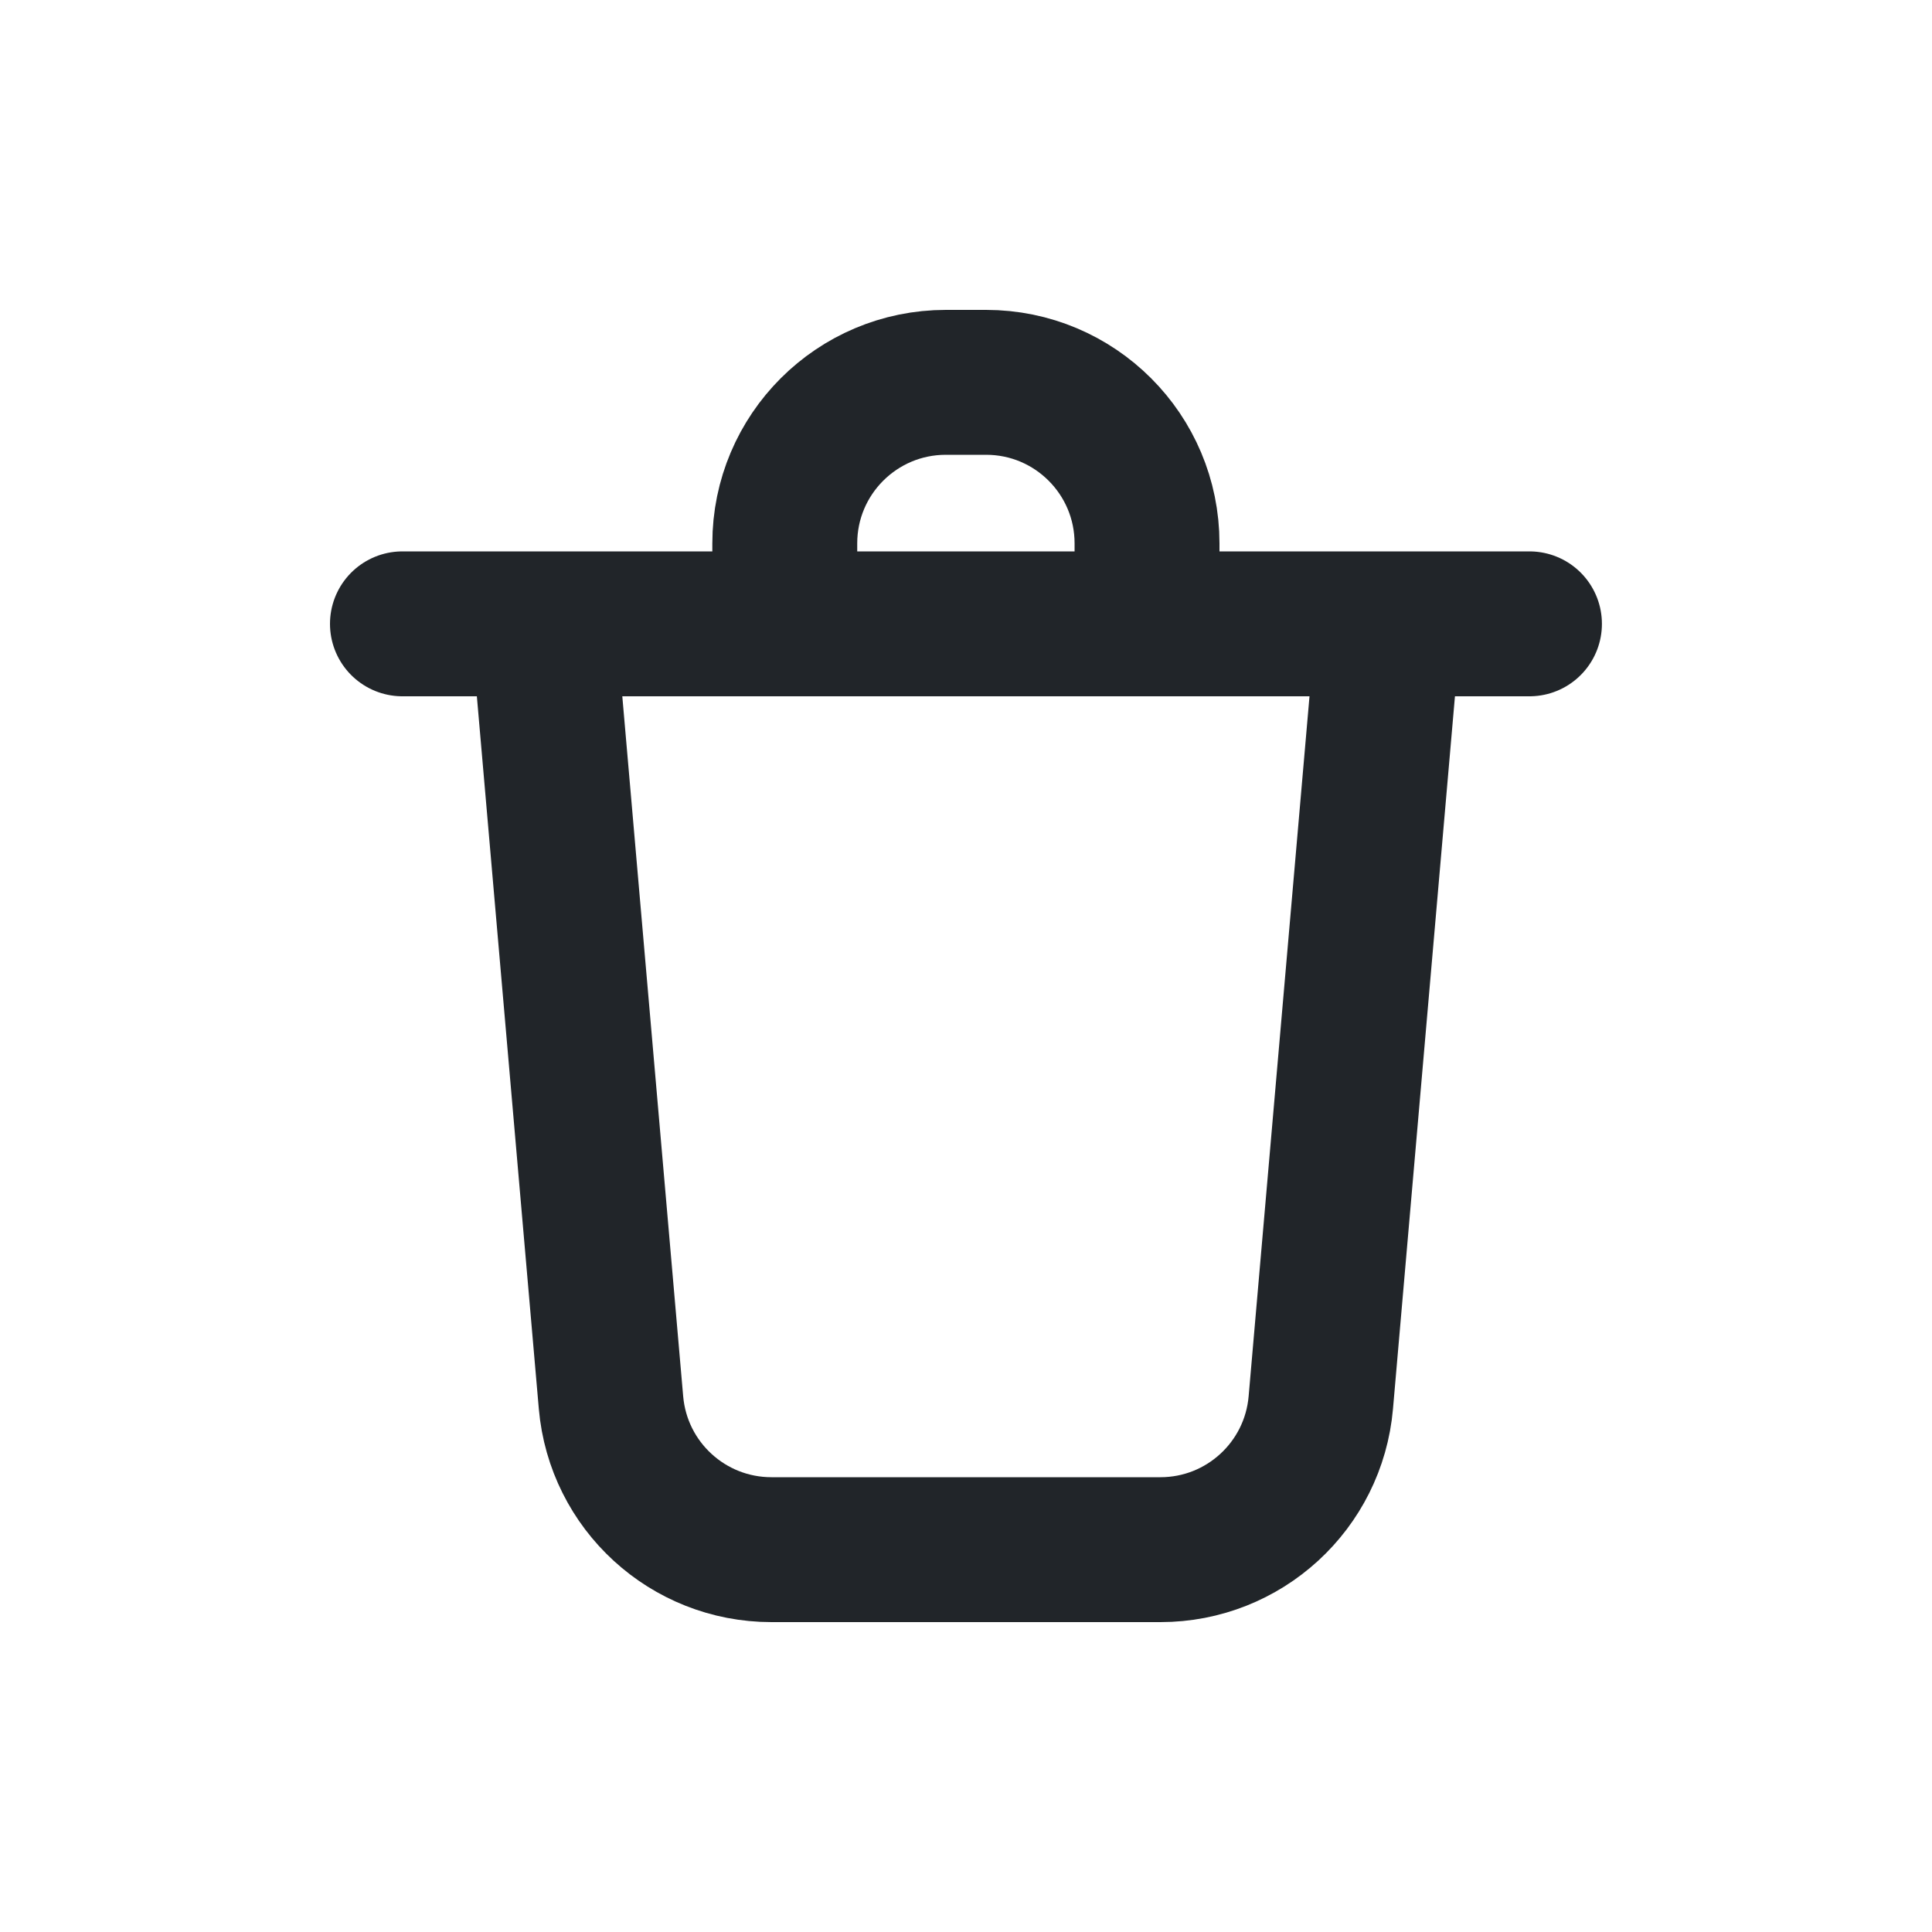 <svg width="20" height="20" viewBox="0 0 20 20" fill="none" xmlns="http://www.w3.org/2000/svg">
<path d="M5.624 6.458L6.325 14.519C6.4 15.381 7.121 16.042 7.986 16.042H12.013C12.877 16.042 13.598 15.381 13.673 14.519L14.374 6.458M8.124 6.25V5.625C8.124 4.704 8.871 3.958 9.791 3.958H10.208C11.128 3.958 11.874 4.704 11.874 5.625V6.25M4.166 6.458H15.833" stroke="#212529" stroke-width="1.5" stroke-linecap="round" stroke-linejoin="round"/>
</svg>
